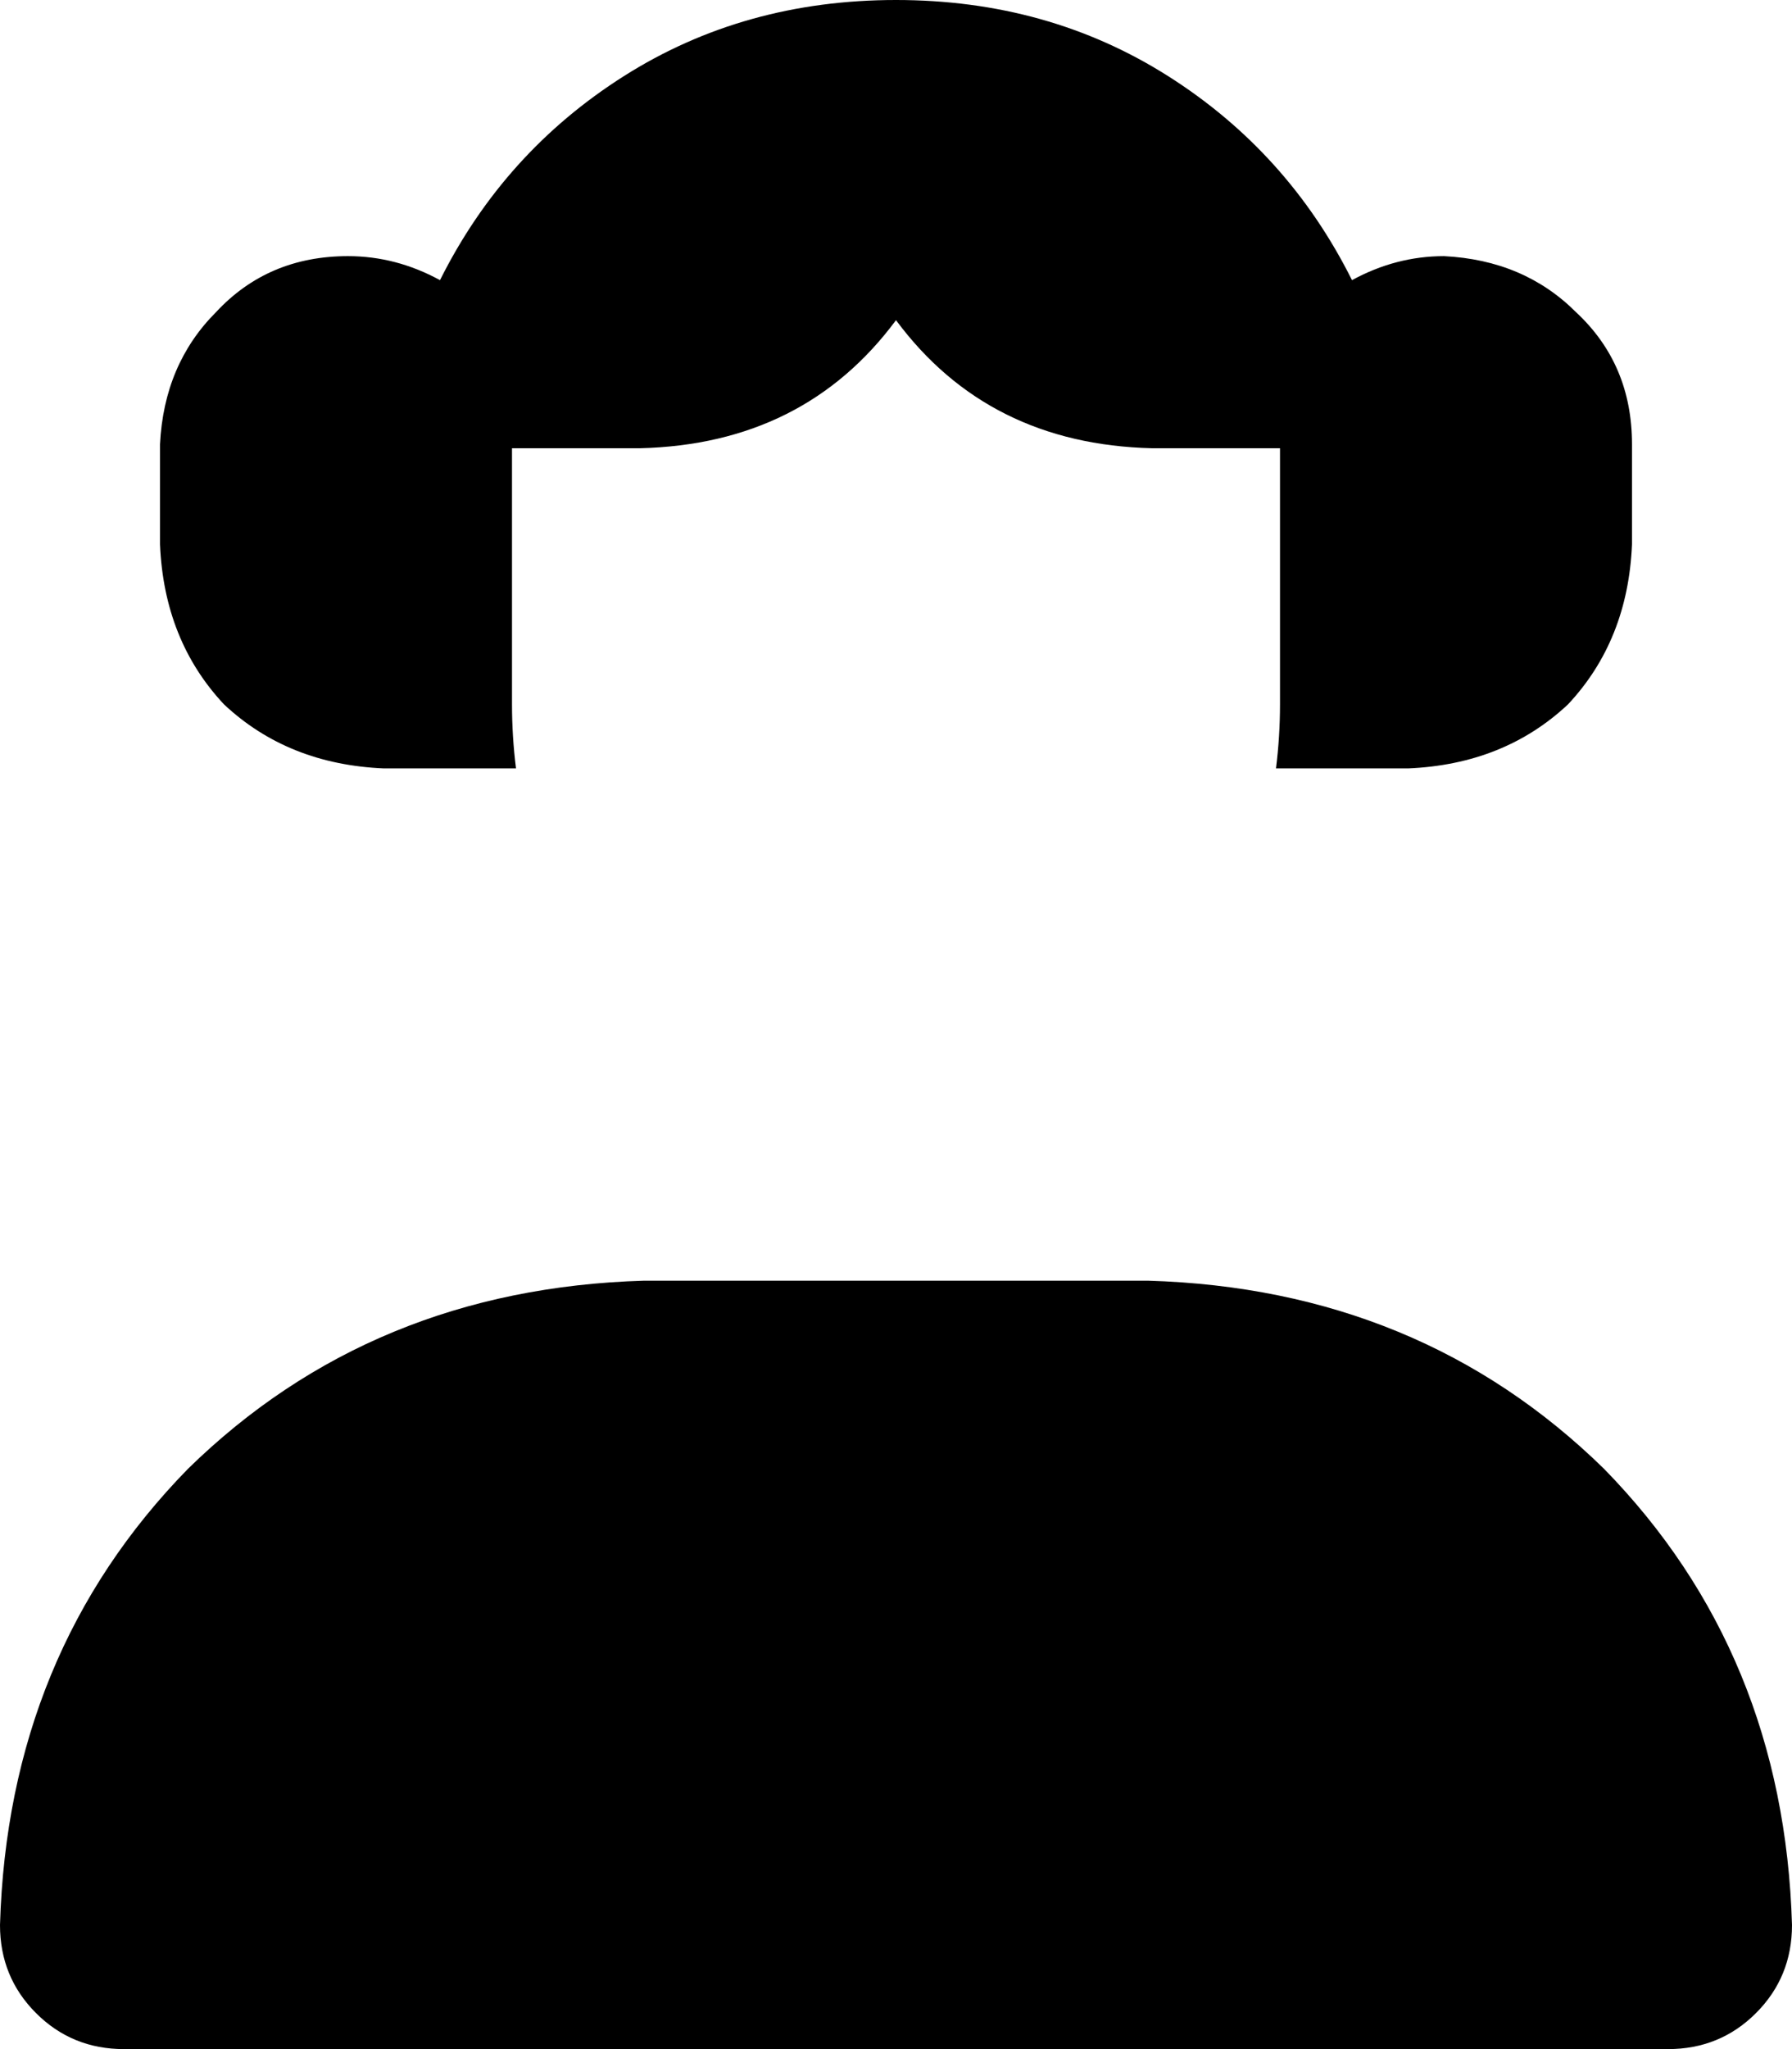 <svg xmlns="http://www.w3.org/2000/svg" viewBox="0 0 448 512">
    <path d="M 110 70 Q 126 38 156 19 L 156 19 Q 186 0 224 0 Q 262 0 292 19 Q 322 38 338 70 Q 349 64 361 64 Q 381 65 394 78 Q 408 91 408 111 L 408 136 Q 407 160 392 176 Q 376 191 352 192 L 319 192 Q 320 184 320 176 L 320 112 L 288 112 Q 247 111 224 80 Q 201 111 160 112 L 128 112 L 128 176 Q 128 184 129 192 L 96 192 Q 72 191 56 176 Q 41 160 40 136 L 40 111 Q 41 91 54 78 Q 67 64 87 64 Q 99 64 110 70 L 110 70 Z M 0 481 Q 2 413 47 367 L 47 367 Q 93 322 161 320 L 287 320 Q 355 322 401 367 Q 446 413 448 481 Q 448 494 439 503 Q 430 512 417 512 L 31 512 Q 18 512 9 503 Q 0 494 0 481 L 0 481 Z"/>
</svg>
